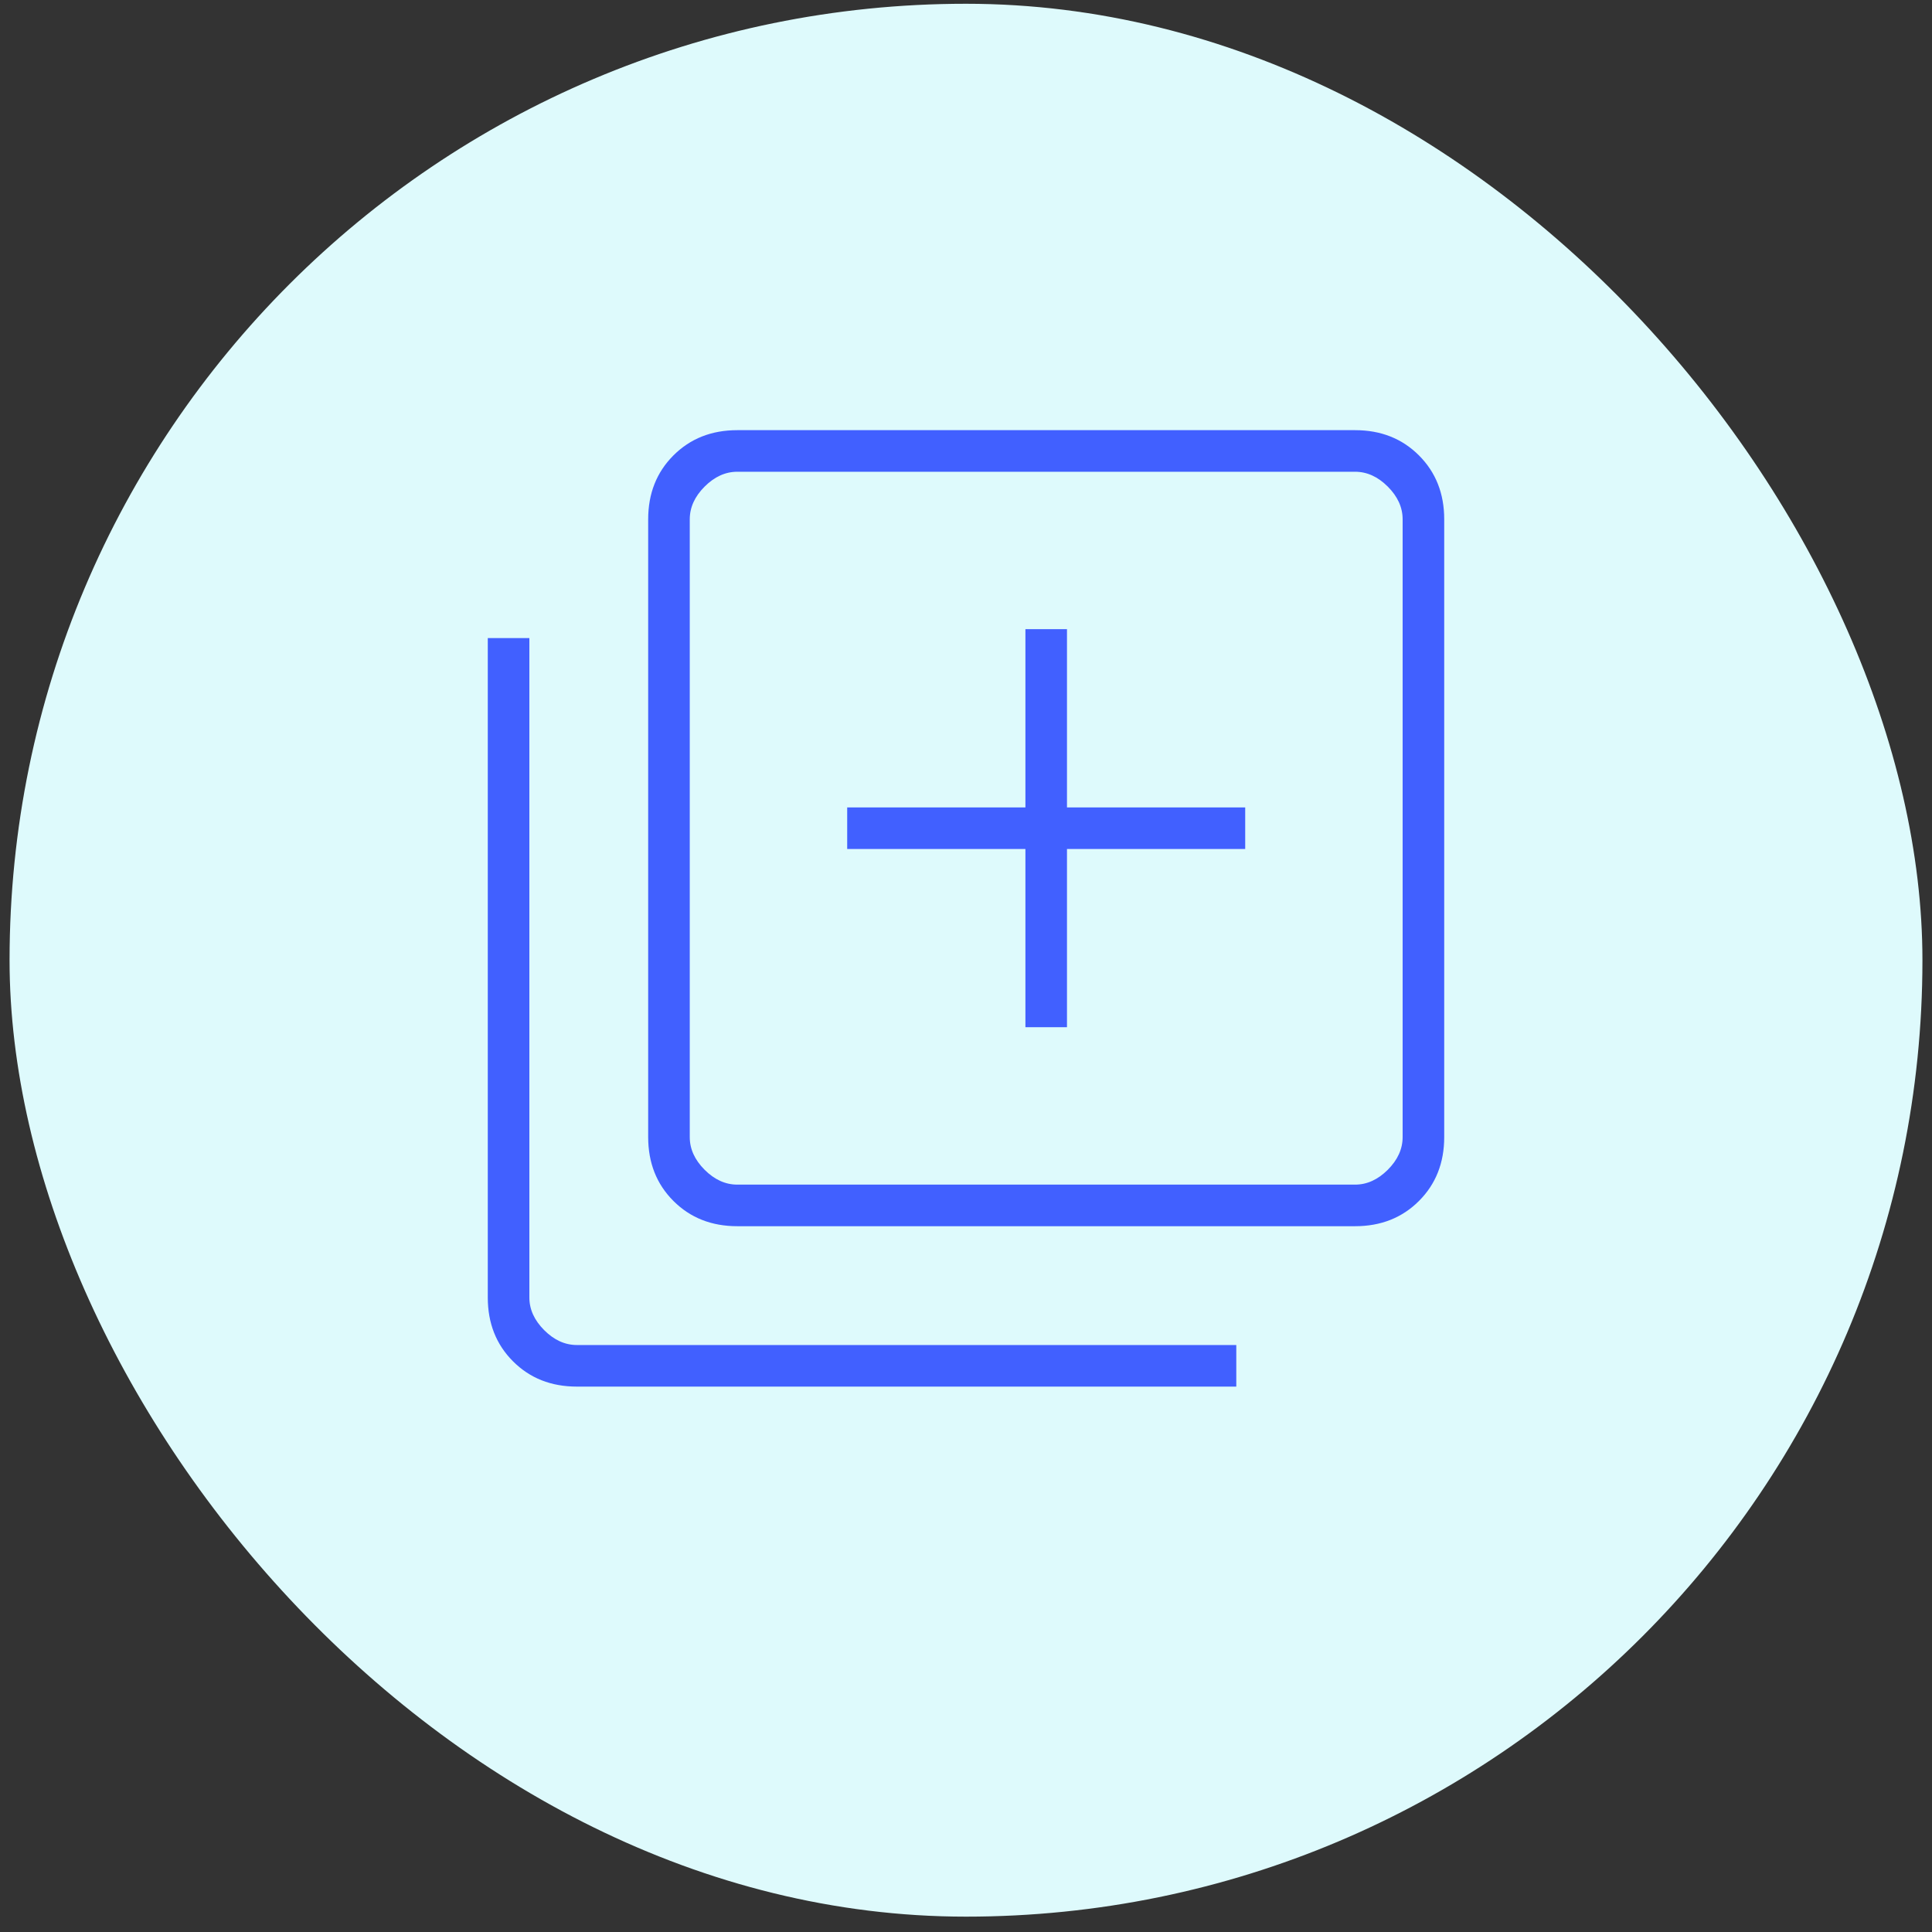 <svg width="101" height="101" viewBox="0 0 101 101" fill="none" xmlns="http://www.w3.org/2000/svg">
    <rect x="0" y="0" width="101" height="101" fill="#333333" stroke="none"/>
    <rect x="0.5" y="0.197" width="100" height="100" rx="50" fill="#DEFAFC"/>
    <path d="M53.606 53.7H55.779V44.383H65.096V42.209H55.779V32.892H53.606V42.209H44.289V44.383H53.606V53.7ZM38.544 64.103C37.198 64.103 36.085 63.663 35.205 62.783C34.325 61.903 33.885 60.791 33.885 59.445V27.147C33.885 25.801 34.325 24.688 35.205 23.808C36.085 22.928 37.198 22.488 38.544 22.488H70.842C72.187 22.488 73.3 22.928 74.18 23.808C75.06 24.688 75.5 25.801 75.5 27.147V59.445C75.5 60.791 75.06 61.903 74.18 62.783C73.3 63.663 72.187 64.103 70.842 64.103H38.544ZM38.544 61.929H70.842C71.463 61.929 72.032 61.67 72.55 61.153C73.067 60.635 73.326 60.066 73.326 59.445V27.147C73.326 26.526 73.067 25.956 72.55 25.439C72.032 24.921 71.463 24.662 70.842 24.662H38.544C37.922 24.662 37.353 24.921 36.835 25.439C36.318 25.956 36.059 26.526 36.059 27.147V59.445C36.059 60.066 36.318 60.635 36.835 61.153C37.353 61.67 37.922 61.929 38.544 61.929ZM30.158 72.488C28.813 72.488 27.7 72.048 26.82 71.168C25.94 70.288 25.5 69.176 25.5 67.83V33.358H27.674V67.83C27.674 68.451 27.933 69.02 28.45 69.538C28.968 70.056 29.537 70.314 30.158 70.314H64.63V72.488H30.158Z" fill="#4160FF"/>
</svg>
